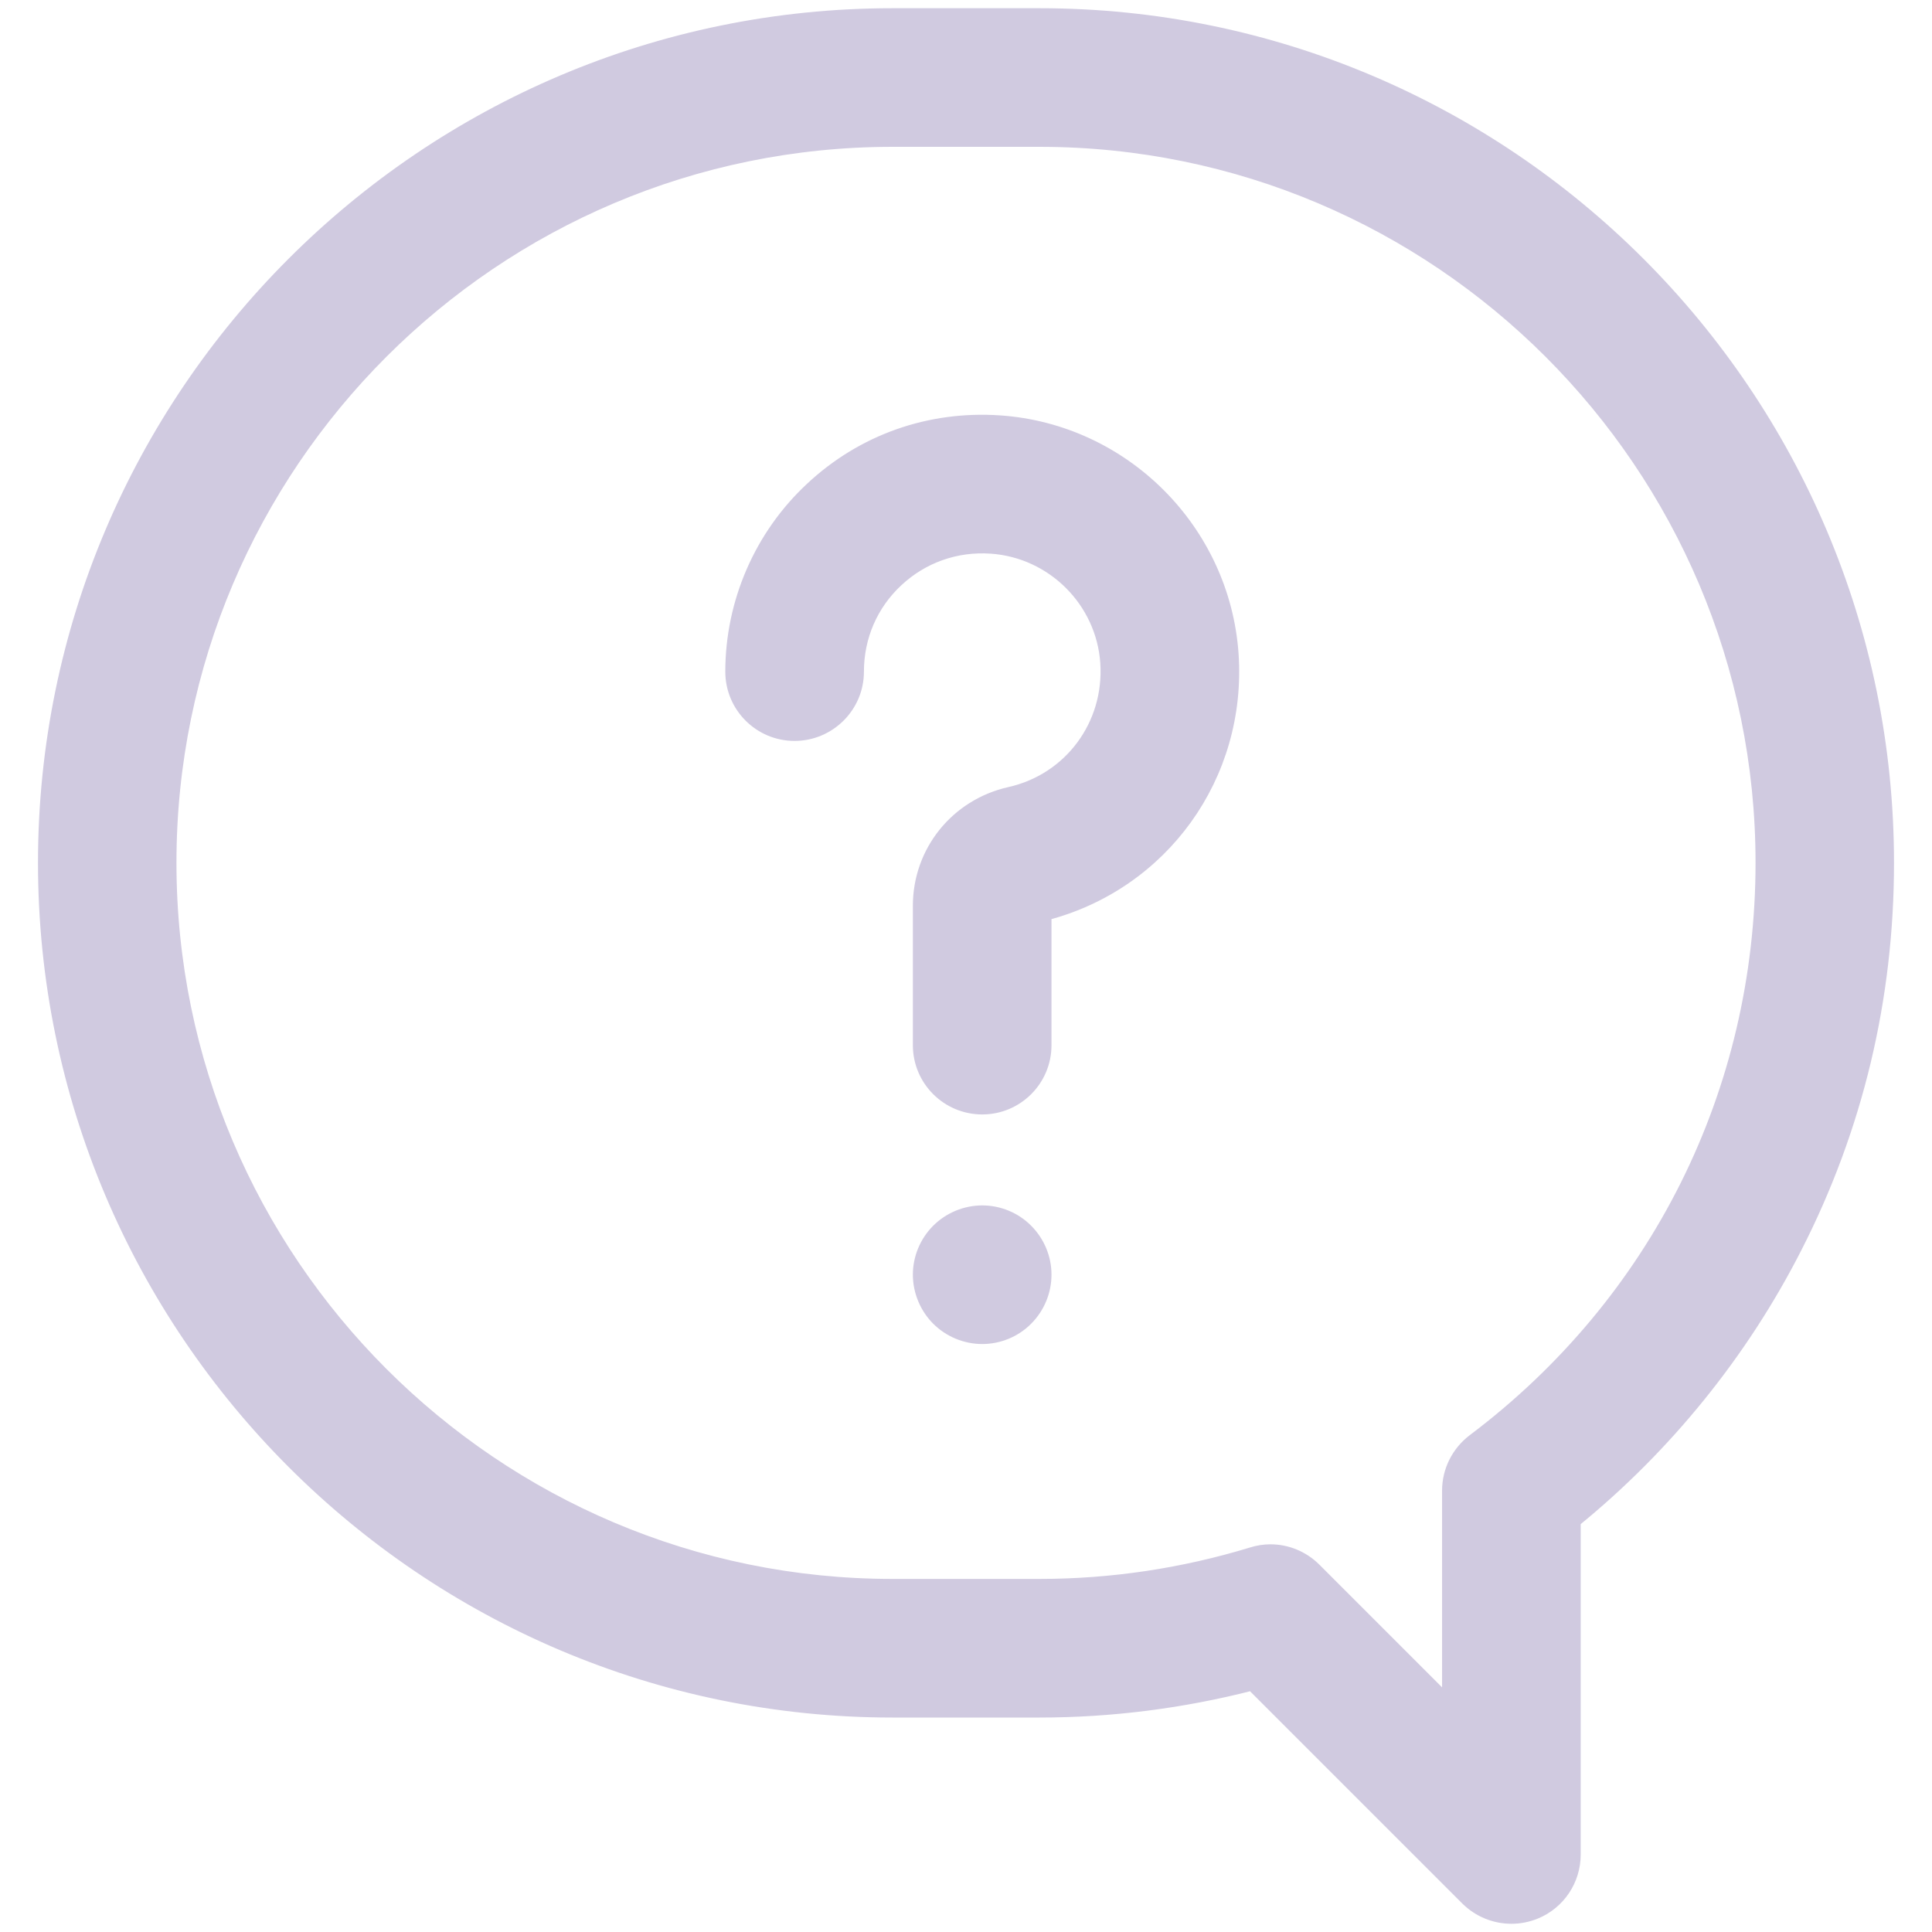 <svg width="12" height="12" viewBox="0 0 12 12" fill="none" xmlns="http://www.w3.org/2000/svg">
  <path d="M9.108 11.799L9.108 11.799C9.184 11.874 9.285 11.914 9.388 11.914C9.439 11.914 9.49 11.904 9.539 11.884C9.687 11.823 9.783 11.679 9.783 11.519V9.45C10.352 8.987 10.824 8.403 11.156 7.752C11.537 7.007 11.729 6.201 11.729 5.359C11.729 2.451 9.364 0.086 6.456 0.086H5.544C2.636 0.086 0.271 2.451 0.271 5.359C0.271 8.267 2.636 10.633 5.544 10.633H6.456C6.903 10.633 7.346 10.576 7.775 10.466L9.108 11.799ZM9.15 8.942L9.15 8.942C9.051 9.017 8.992 9.134 8.992 9.258V10.565L8.17 9.743L8.17 9.743C8.095 9.668 7.994 9.627 7.891 9.627C7.852 9.627 7.813 9.633 7.775 9.645C7.349 9.775 6.905 9.842 6.456 9.842H5.544C3.072 9.842 1.061 7.831 1.061 5.359C1.061 2.887 3.072 0.877 5.544 0.877H6.456C8.928 0.877 10.939 2.887 10.939 5.359C10.939 6.78 10.287 8.086 9.15 8.942Z" fill="#D0CAE0" stroke="#D0CAE0" stroke-width="0.07"/>
  <path d="M6.21 2.615L6.21 2.615C6.982 2.668 7.604 3.29 7.658 4.062C7.71 4.82 7.224 5.493 6.496 5.682V6.492C6.496 6.492 6.496 6.492 6.496 6.492C6.496 6.71 6.319 6.887 6.101 6.887C5.882 6.887 5.705 6.71 5.705 6.492V5.626C5.705 5.287 5.938 4.998 6.27 4.923C6.643 4.84 6.895 4.501 6.869 4.116C6.843 3.736 6.536 3.43 6.156 3.404L6.156 3.404C5.939 3.389 5.733 3.462 5.575 3.609M6.21 2.615L5.575 3.609M6.21 2.615C5.773 2.585 5.355 2.732 5.036 3.031C4.72 3.325 4.54 3.741 4.54 4.172C4.54 4.39 4.717 4.567 4.935 4.567C5.153 4.567 5.331 4.39 5.331 4.172C5.331 3.956 5.417 3.756 5.575 3.609M6.21 2.615L5.551 3.583L5.575 3.609" fill="#D0CAE0" stroke="#D0CAE0" stroke-width="0.07"/>
  <path d="M6.38 7.638L6.38 7.638C6.307 7.564 6.205 7.522 6.101 7.522C5.997 7.522 5.895 7.564 5.821 7.638C5.747 7.712 5.705 7.813 5.705 7.917C5.705 8.022 5.748 8.124 5.821 8.197L5.821 8.197C5.895 8.271 5.997 8.313 6.101 8.313C6.205 8.313 6.307 8.271 6.38 8.197L6.38 8.197C6.454 8.123 6.496 8.022 6.496 7.917C6.496 7.813 6.454 7.712 6.38 7.638Z" fill="#D0CAE0" stroke="#D0CAE0" stroke-width="0.07"/>
</svg>
